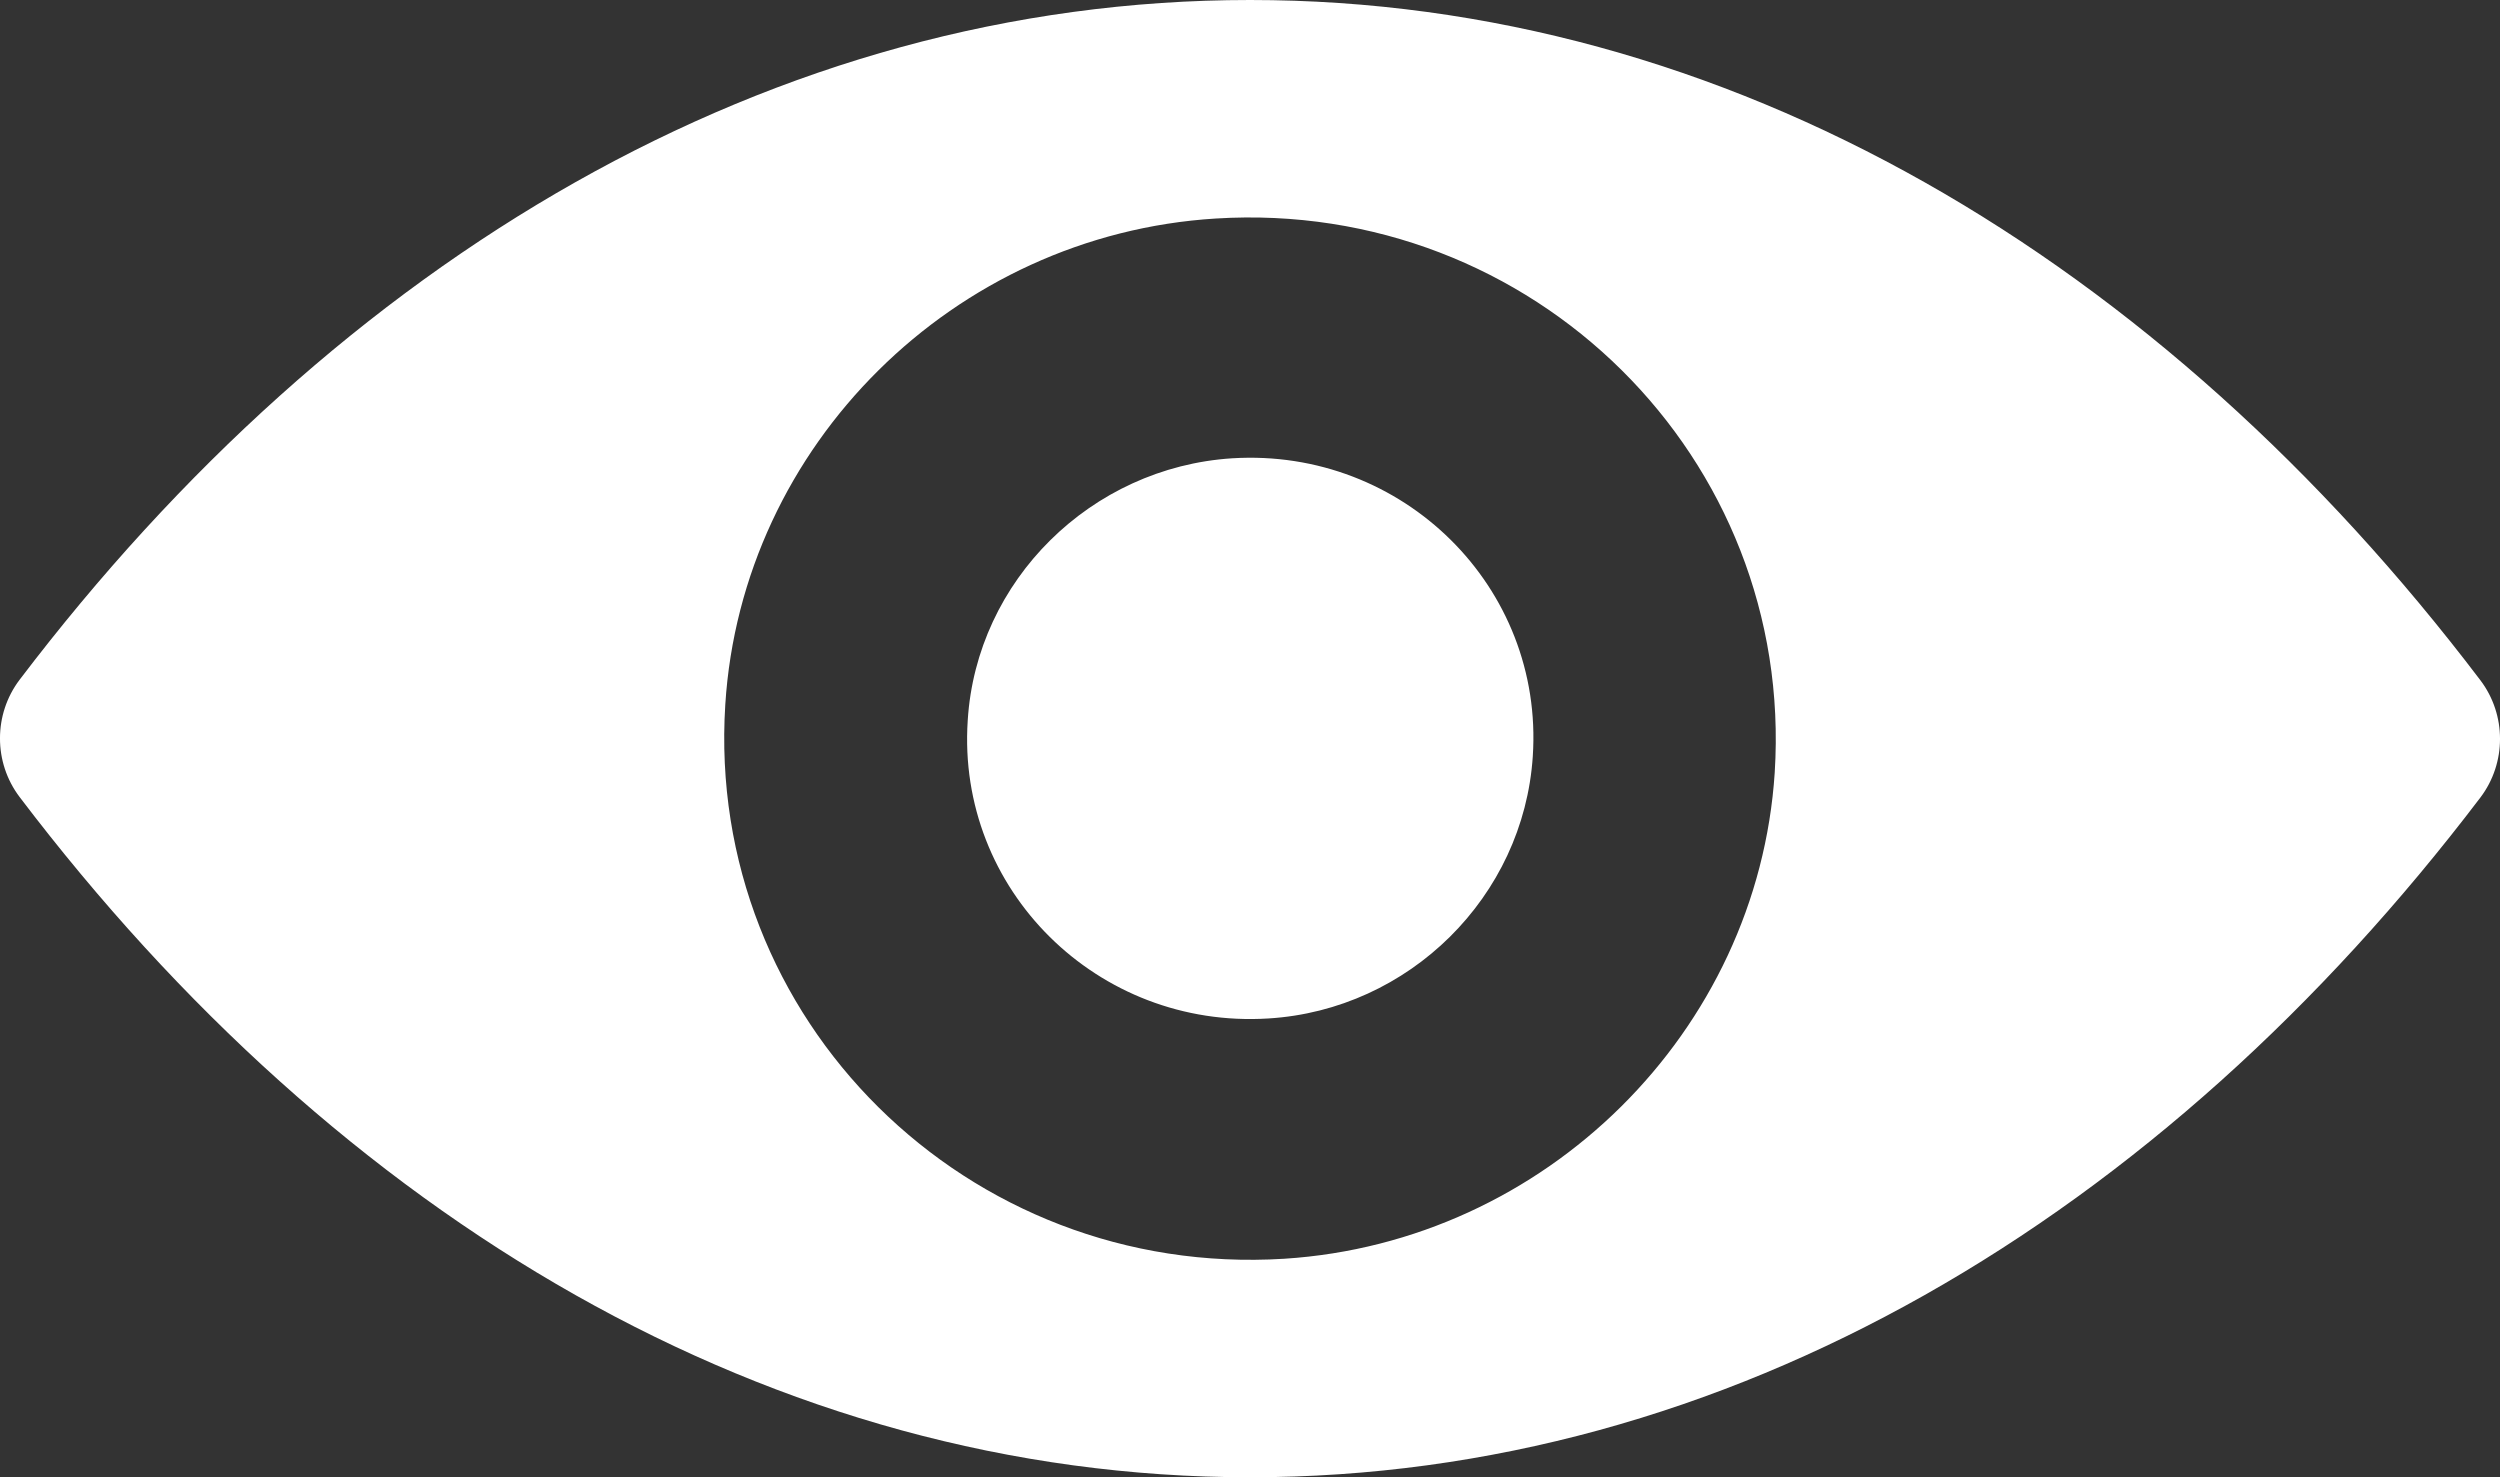 <svg width="44" height="26" viewBox="0 0 44 26" fill="none" xmlns="http://www.w3.org/2000/svg">
<rect x="0" y="0" width="44" height="26" fill="#333333" stroke="none"/>
<path d="M22 0C13.593 0 5.97 4.559 0.344 11.965C-0.115 12.572 -0.115 13.419 0.344 14.026C5.97 21.441 13.593 26 22 26C30.407 26 38.03 21.441 43.656 14.035C44.115 13.428 44.115 12.581 43.656 11.974C38.03 4.559 30.407 0 22 0ZM22.603 22.154C17.023 22.502 12.414 17.943 12.765 12.402C13.053 7.834 16.789 4.131 21.397 3.846C26.977 3.498 31.586 8.057 31.235 13.598C30.938 18.157 27.202 21.86 22.603 22.154ZM22.324 17.925C19.318 18.113 16.834 15.659 17.032 12.679C17.185 10.216 19.201 8.226 21.685 8.066C24.691 7.879 27.175 10.332 26.977 13.312C26.815 15.784 24.799 17.773 22.324 17.925Z" fill="white"/>
</svg>
